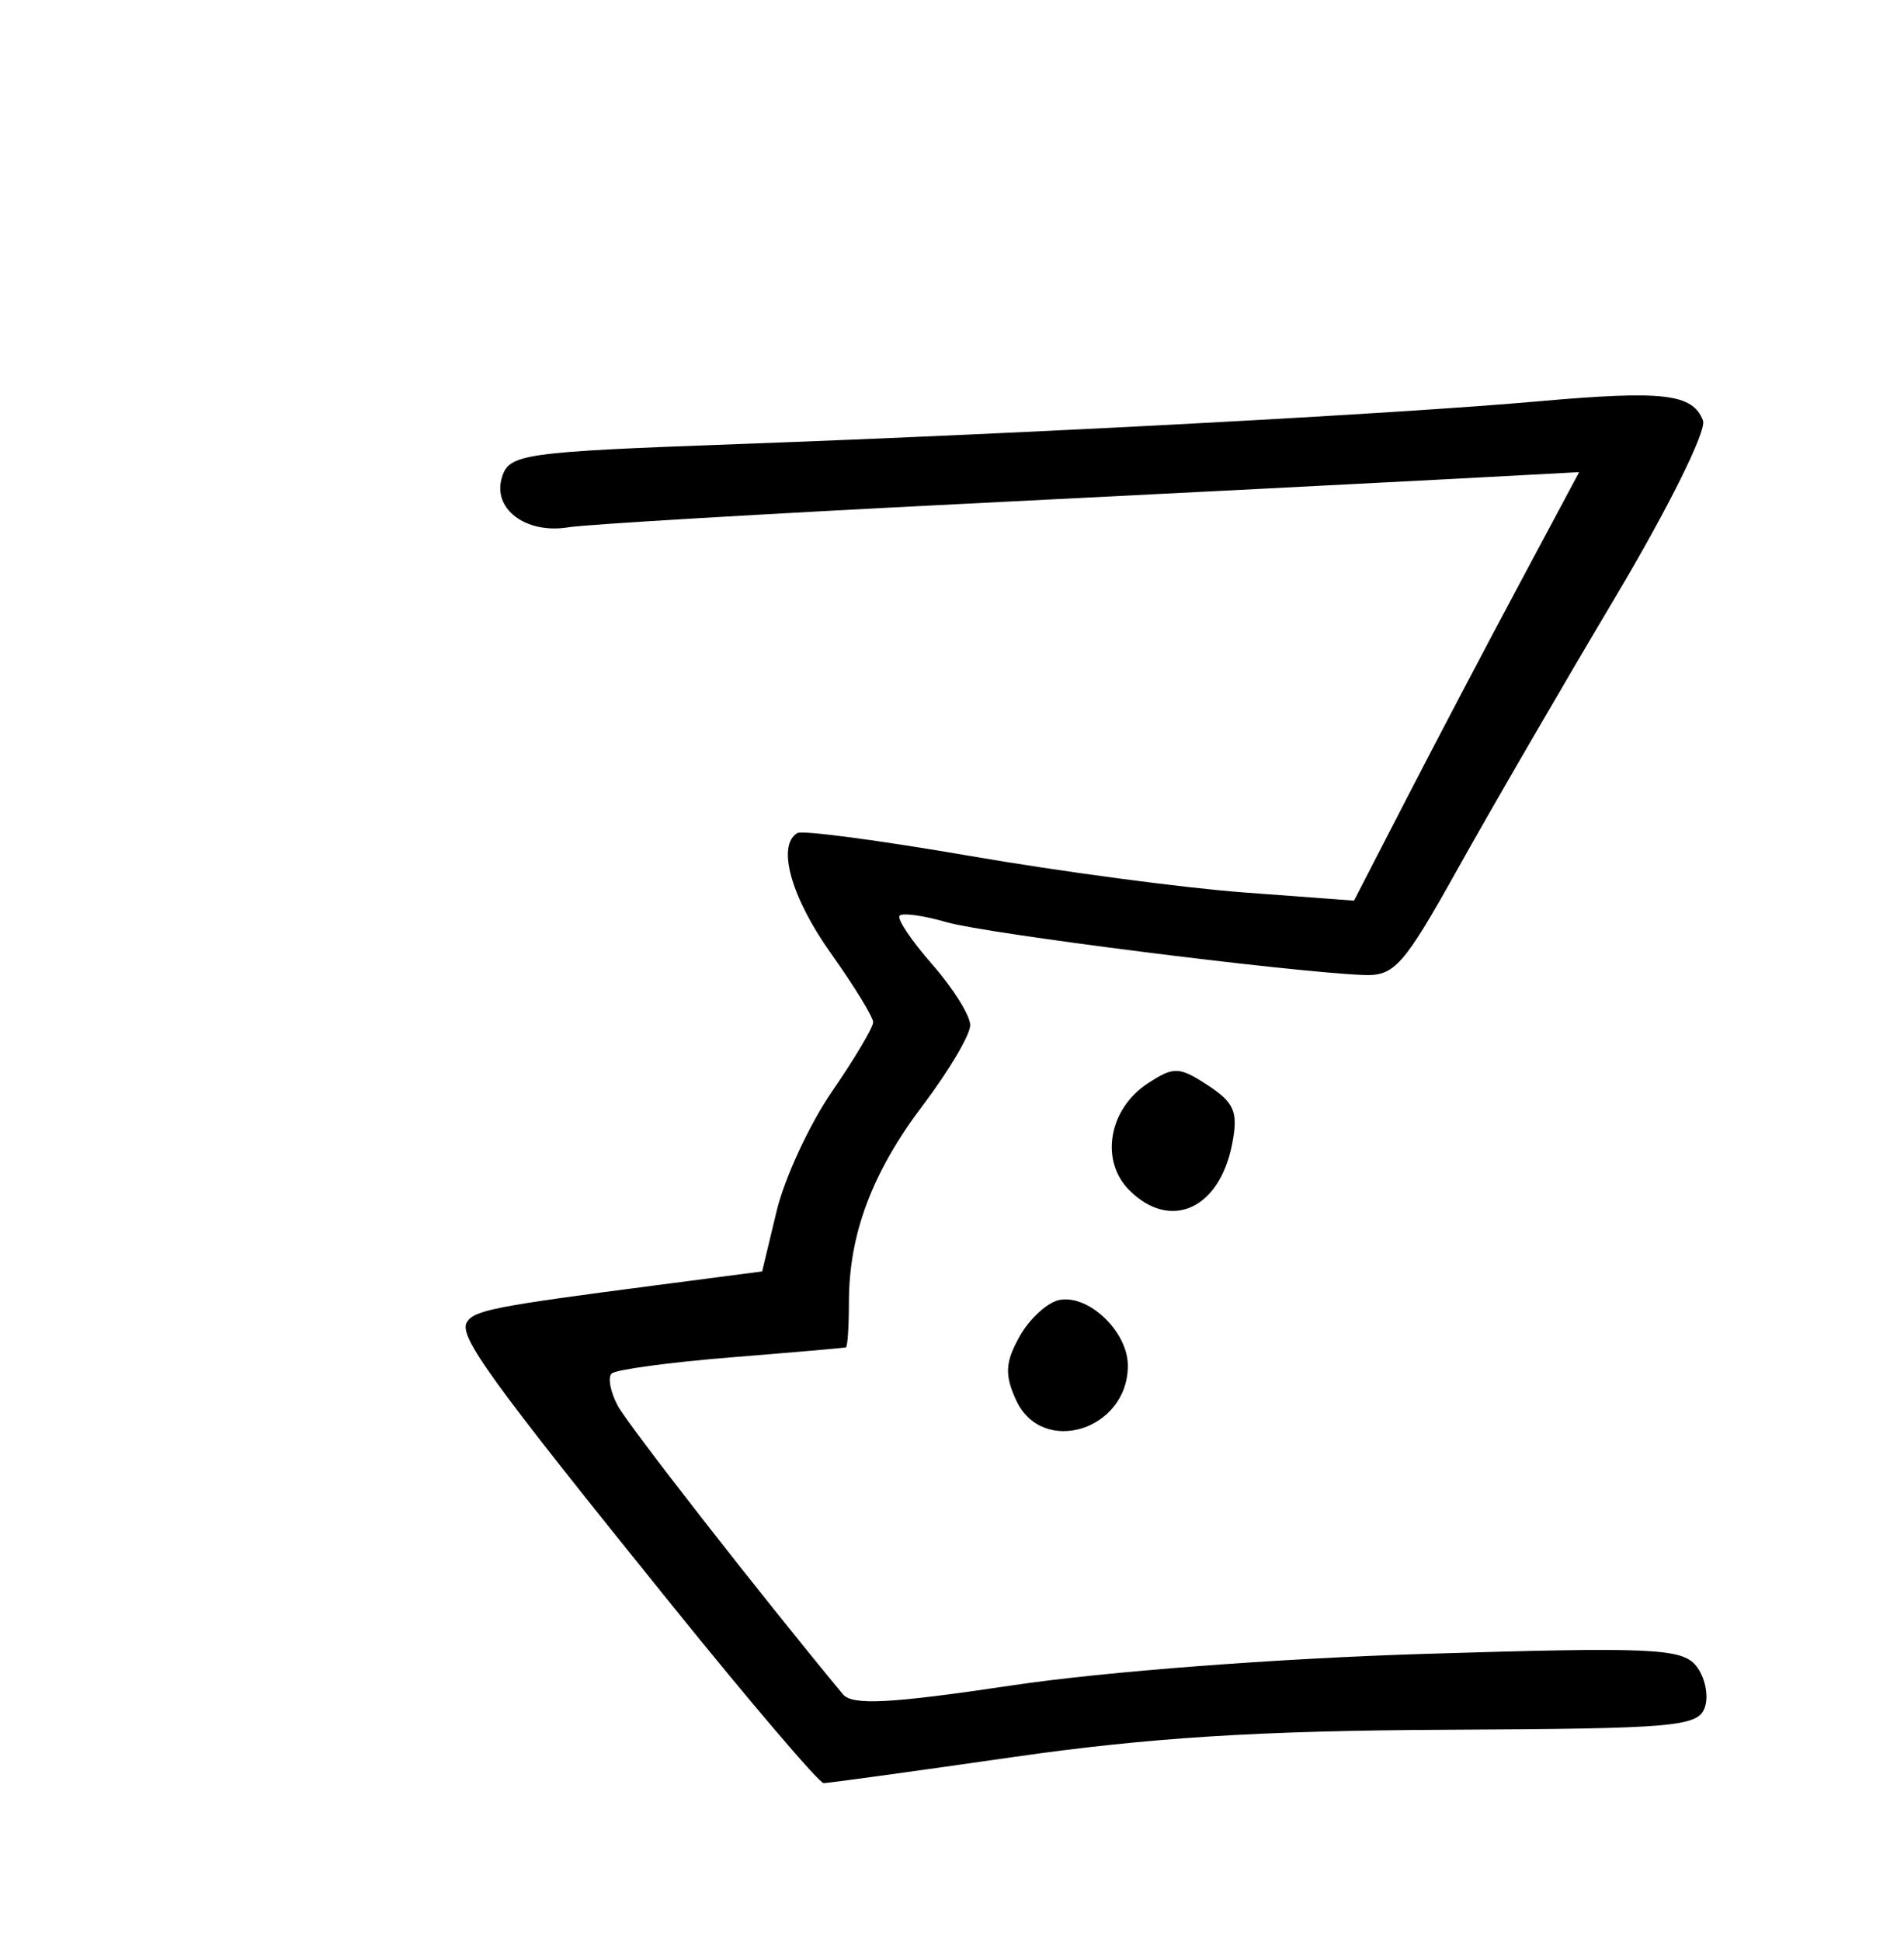 <?xml version="1.0" encoding="UTF-8" standalone="no"?>
<!DOCTYPE svg PUBLIC "-//W3C//DTD SVG 1.1//EN" "http://www.w3.org/Graphics/SVG/1.1/DTD/svg11.dtd">
<svg width="157" height="160" version="1.1" xmlns="http://www.w3.org/2000/svg">
  <path d="M55.373,132.291 C40.389,113.729 37.793,110.145 38.5,108.999 C39.111,108.012 40.713,107.7 54.172,105.946 L62.845,104.815 L64.034,99.857 C64.688,97.13 66.748,92.683 68.612,89.974 C70.475,87.265 72.0,84.698 72.0,84.271 C72.0,83.843 70.425,81.278 68.5,78.571 C65.221,73.959 64.034,69.688 65.75,68.676 C66.162,68.433 72.575,69.283 80.0,70.566 C87.425,71.849 97.583,73.202 102.574,73.573 L111.648,74.248 L115.965,65.874 C118.339,61.268 122.516,53.32 125.248,48.212 L130.214,38.923 L119.857,39.477 C114.161,39.782 96.0,40.707 79.5,41.534 C63.0,42.36 48.318,43.231 46.873,43.469 C43.348,44.048 40.566,41.942 41.398,39.322 C42.002,37.417 43.151,37.256 60.77,36.613 C85.266,35.718 115.124,34.124 126.875,33.083 C137.157,32.172 139.577,32.455 140.426,34.668 C140.744,35.496 137.562,41.899 133.145,49.319 C128.83,56.569 123.037,66.55 120.273,71.5 C115.694,79.699 114.99,80.489 112.373,80.376 C106.078,80.105 81.291,76.964 78.066,76.029 C76.178,75.482 74.43,75.236 74.183,75.484 C73.936,75.731 75.144,77.539 76.867,79.501 C78.59,81.464 80,83.72 80.0,84.515 C80.0,85.309 78.259,88.26 76.131,91.072 C71.911,96.647 70.0,101.726 70.0,107.366 C70.0,109.365 69.888,111.035 69.75,111.078 C69.612,111.122 65.342,111.492 60.259,111.902 C55.177,112.312 50.753,112.914 50.428,113.238 C50.104,113.563 50.335,114.757 50.942,115.892 C51.805,117.503 62.636,131.383 69.5,139.671 C70.276,140.609 73.406,140.444 83.5,138.935 C91.041,137.808 105.319,136.72 117.502,136.344 C136.065,135.772 138.658,135.883 139.834,137.3 C140.566,138.182 140.908,139.713 140.594,140.702 C140.069,142.352 138.315,142.508 119.261,142.601 C103.771,142.676 94.703,143.248 83.543,144.851 C75.317,146.033 68.285,147.0 67.917,147.0 C67.548,147.0 61.904,140.381 55.373,132.291 z" fill="black" />
  <path d="M83.776,115.407 C82.826,113.322 82.886,112.294 84.081,110.164 C84.899,108.707 86.374,107.359 87.359,107.169 C89.783,106.703 93.0,109.79 93.0,112.584 C93.0,117.924 85.911,120.094 83.776,115.407 z" fill="black" />
  <path d="M93.116,98.116 C90.688,95.688 91.42,91.426 94.628,89.324 C96.789,87.908 97.232,87.922 99.606,89.478 C101.8,90.915 102.115,91.686 101.593,94.343 C100.541,99.698 96.498,101.498 93.116,98.116 z" fill="black" />
</svg>